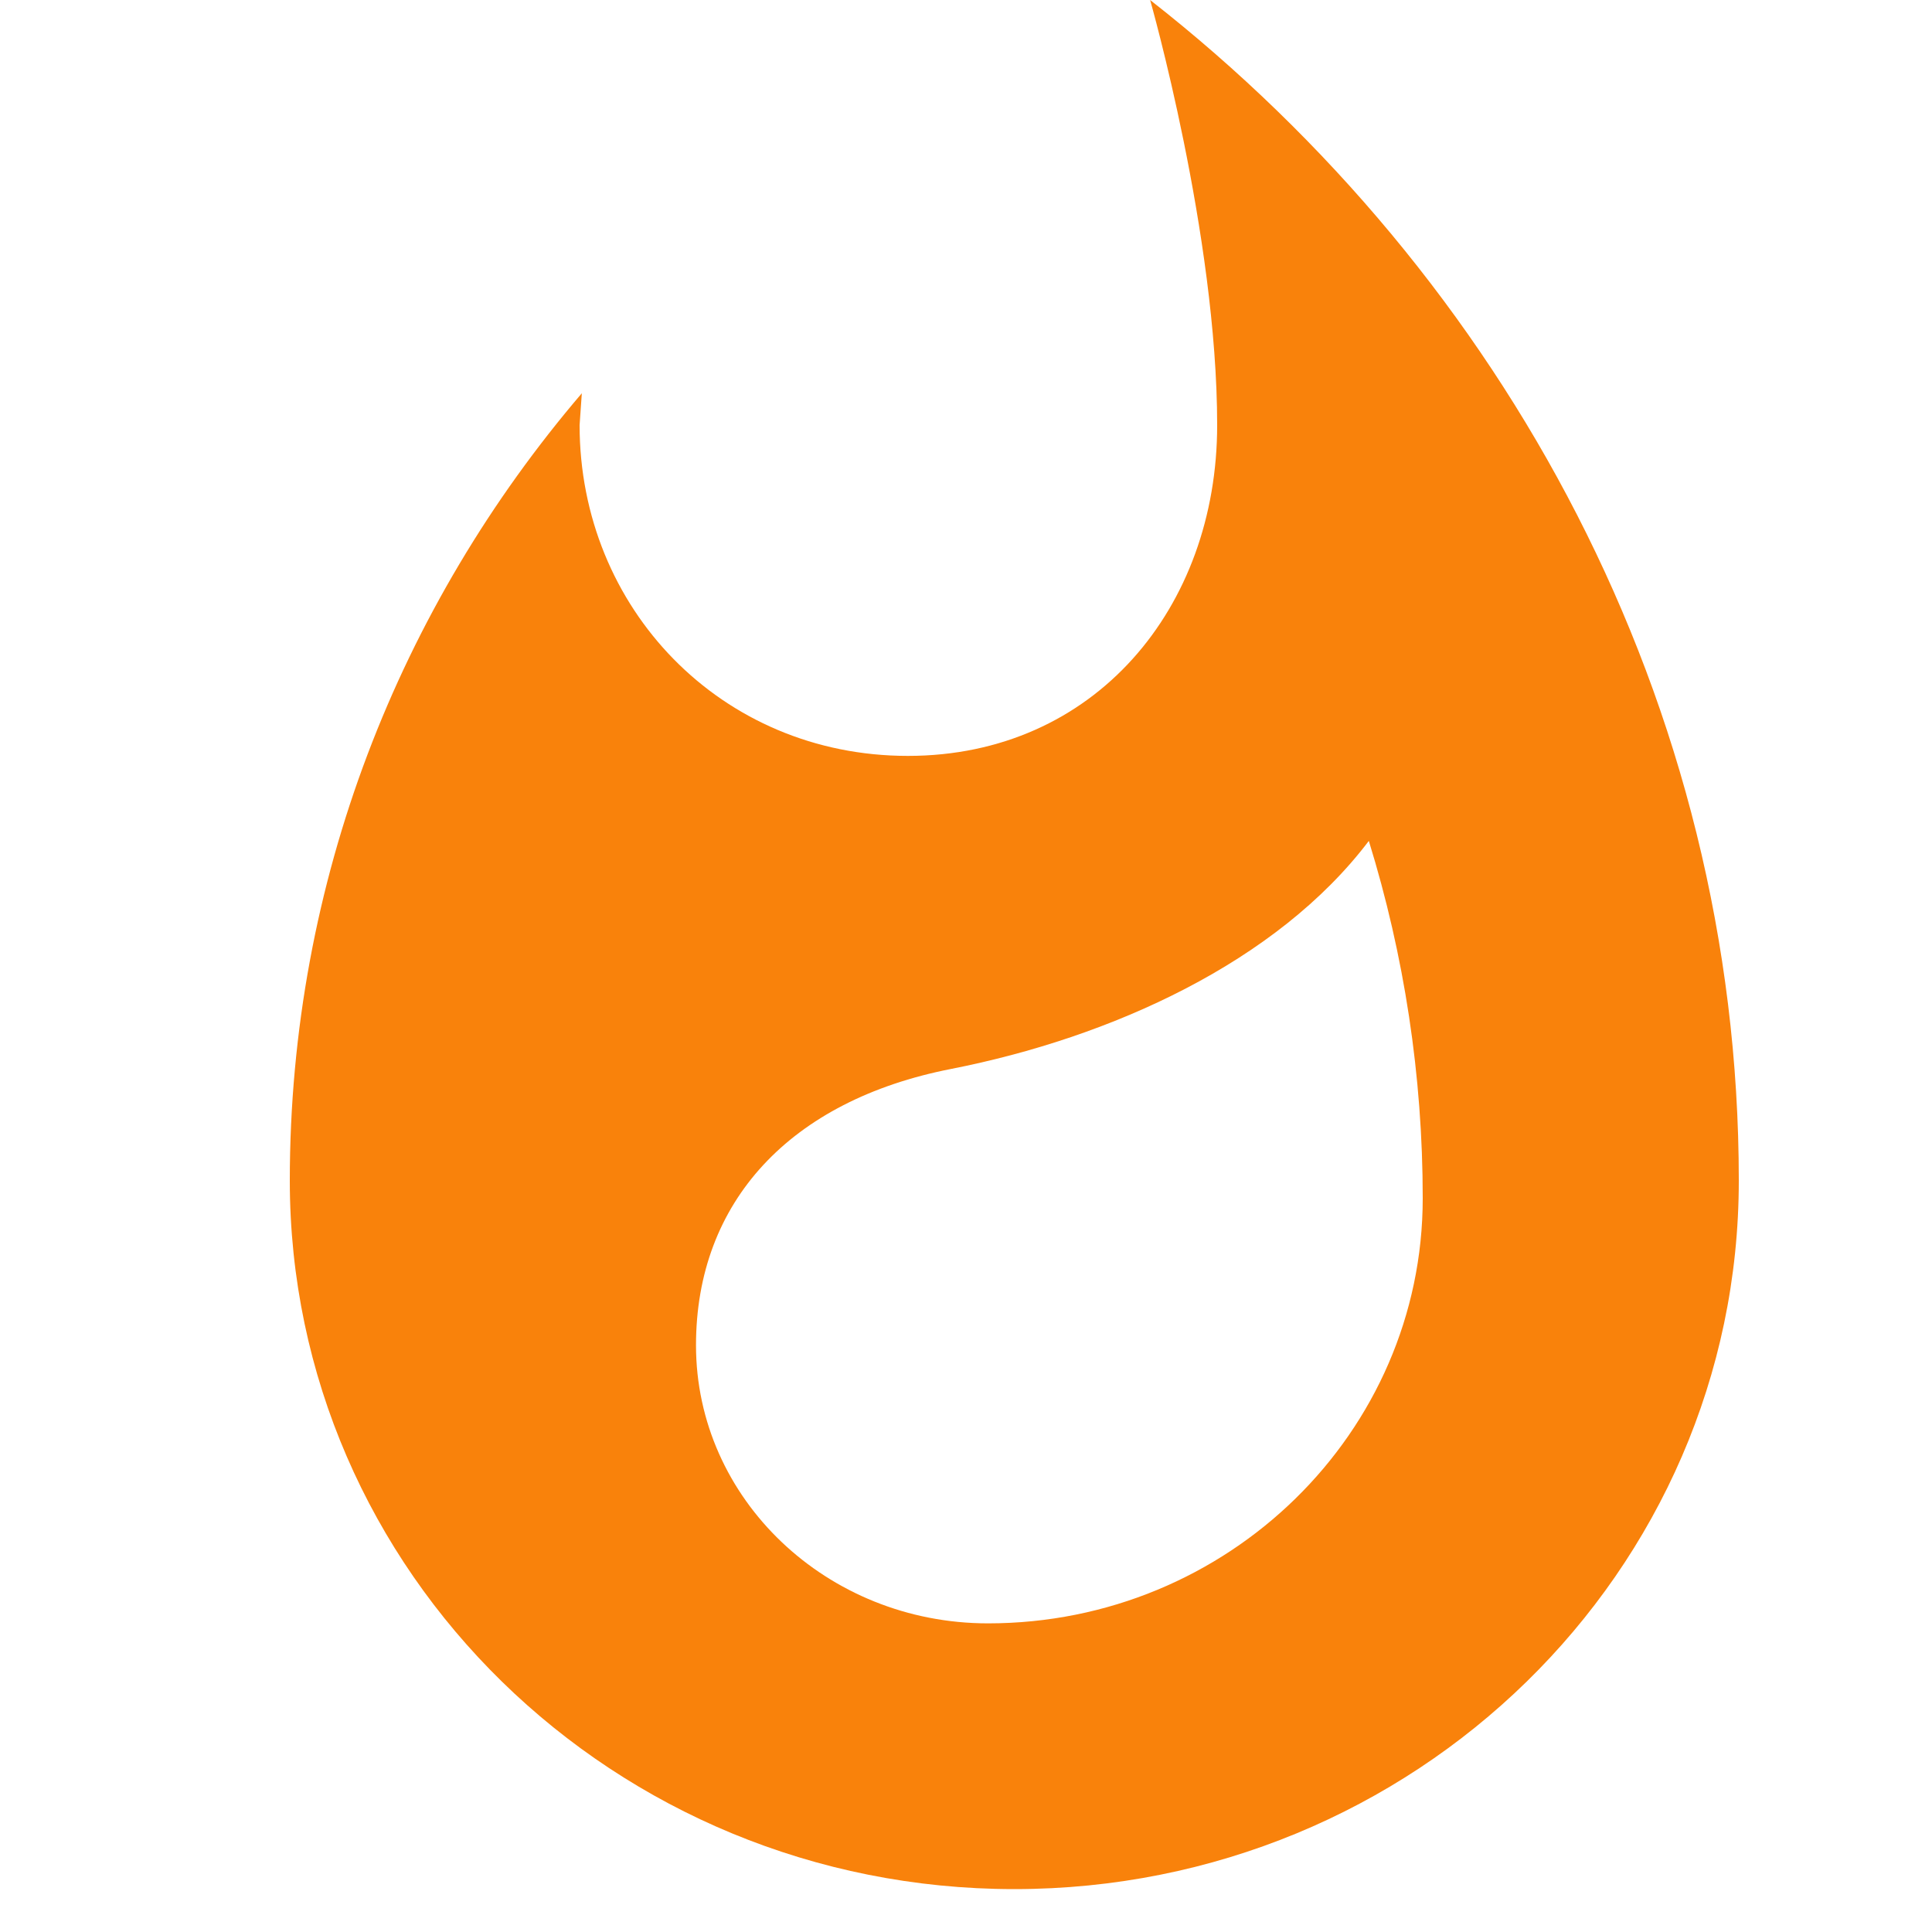 <svg width="20" height="20" viewBox="0 0 20 20" fill="none" xmlns="http://www.w3.org/2000/svg">
<path d="M11.906 0C11.906 0 12.6 2.43 12.6 4.401C12.6 6.289 11.334 7.825 9.398 7.825C7.463 7.825 6 6.294 6 4.401L6.023 4.071C4.139 6.276 3 9.118 3 12.221C3 16.273 6.356 19.556 10.5 19.556C14.644 19.556 18 16.273 18 12.221C18 7.275 15.567 2.865 11.906 0ZM10.228 16.805C8.559 16.805 7.205 15.517 7.205 13.926C7.205 12.437 8.184 11.391 9.844 11.066C11.503 10.74 13.219 9.961 14.17 8.705C14.536 9.888 14.728 11.135 14.728 12.404C14.728 14.829 12.713 16.805 10.228 16.805Z" fill="#F9820B"/>
</svg>
